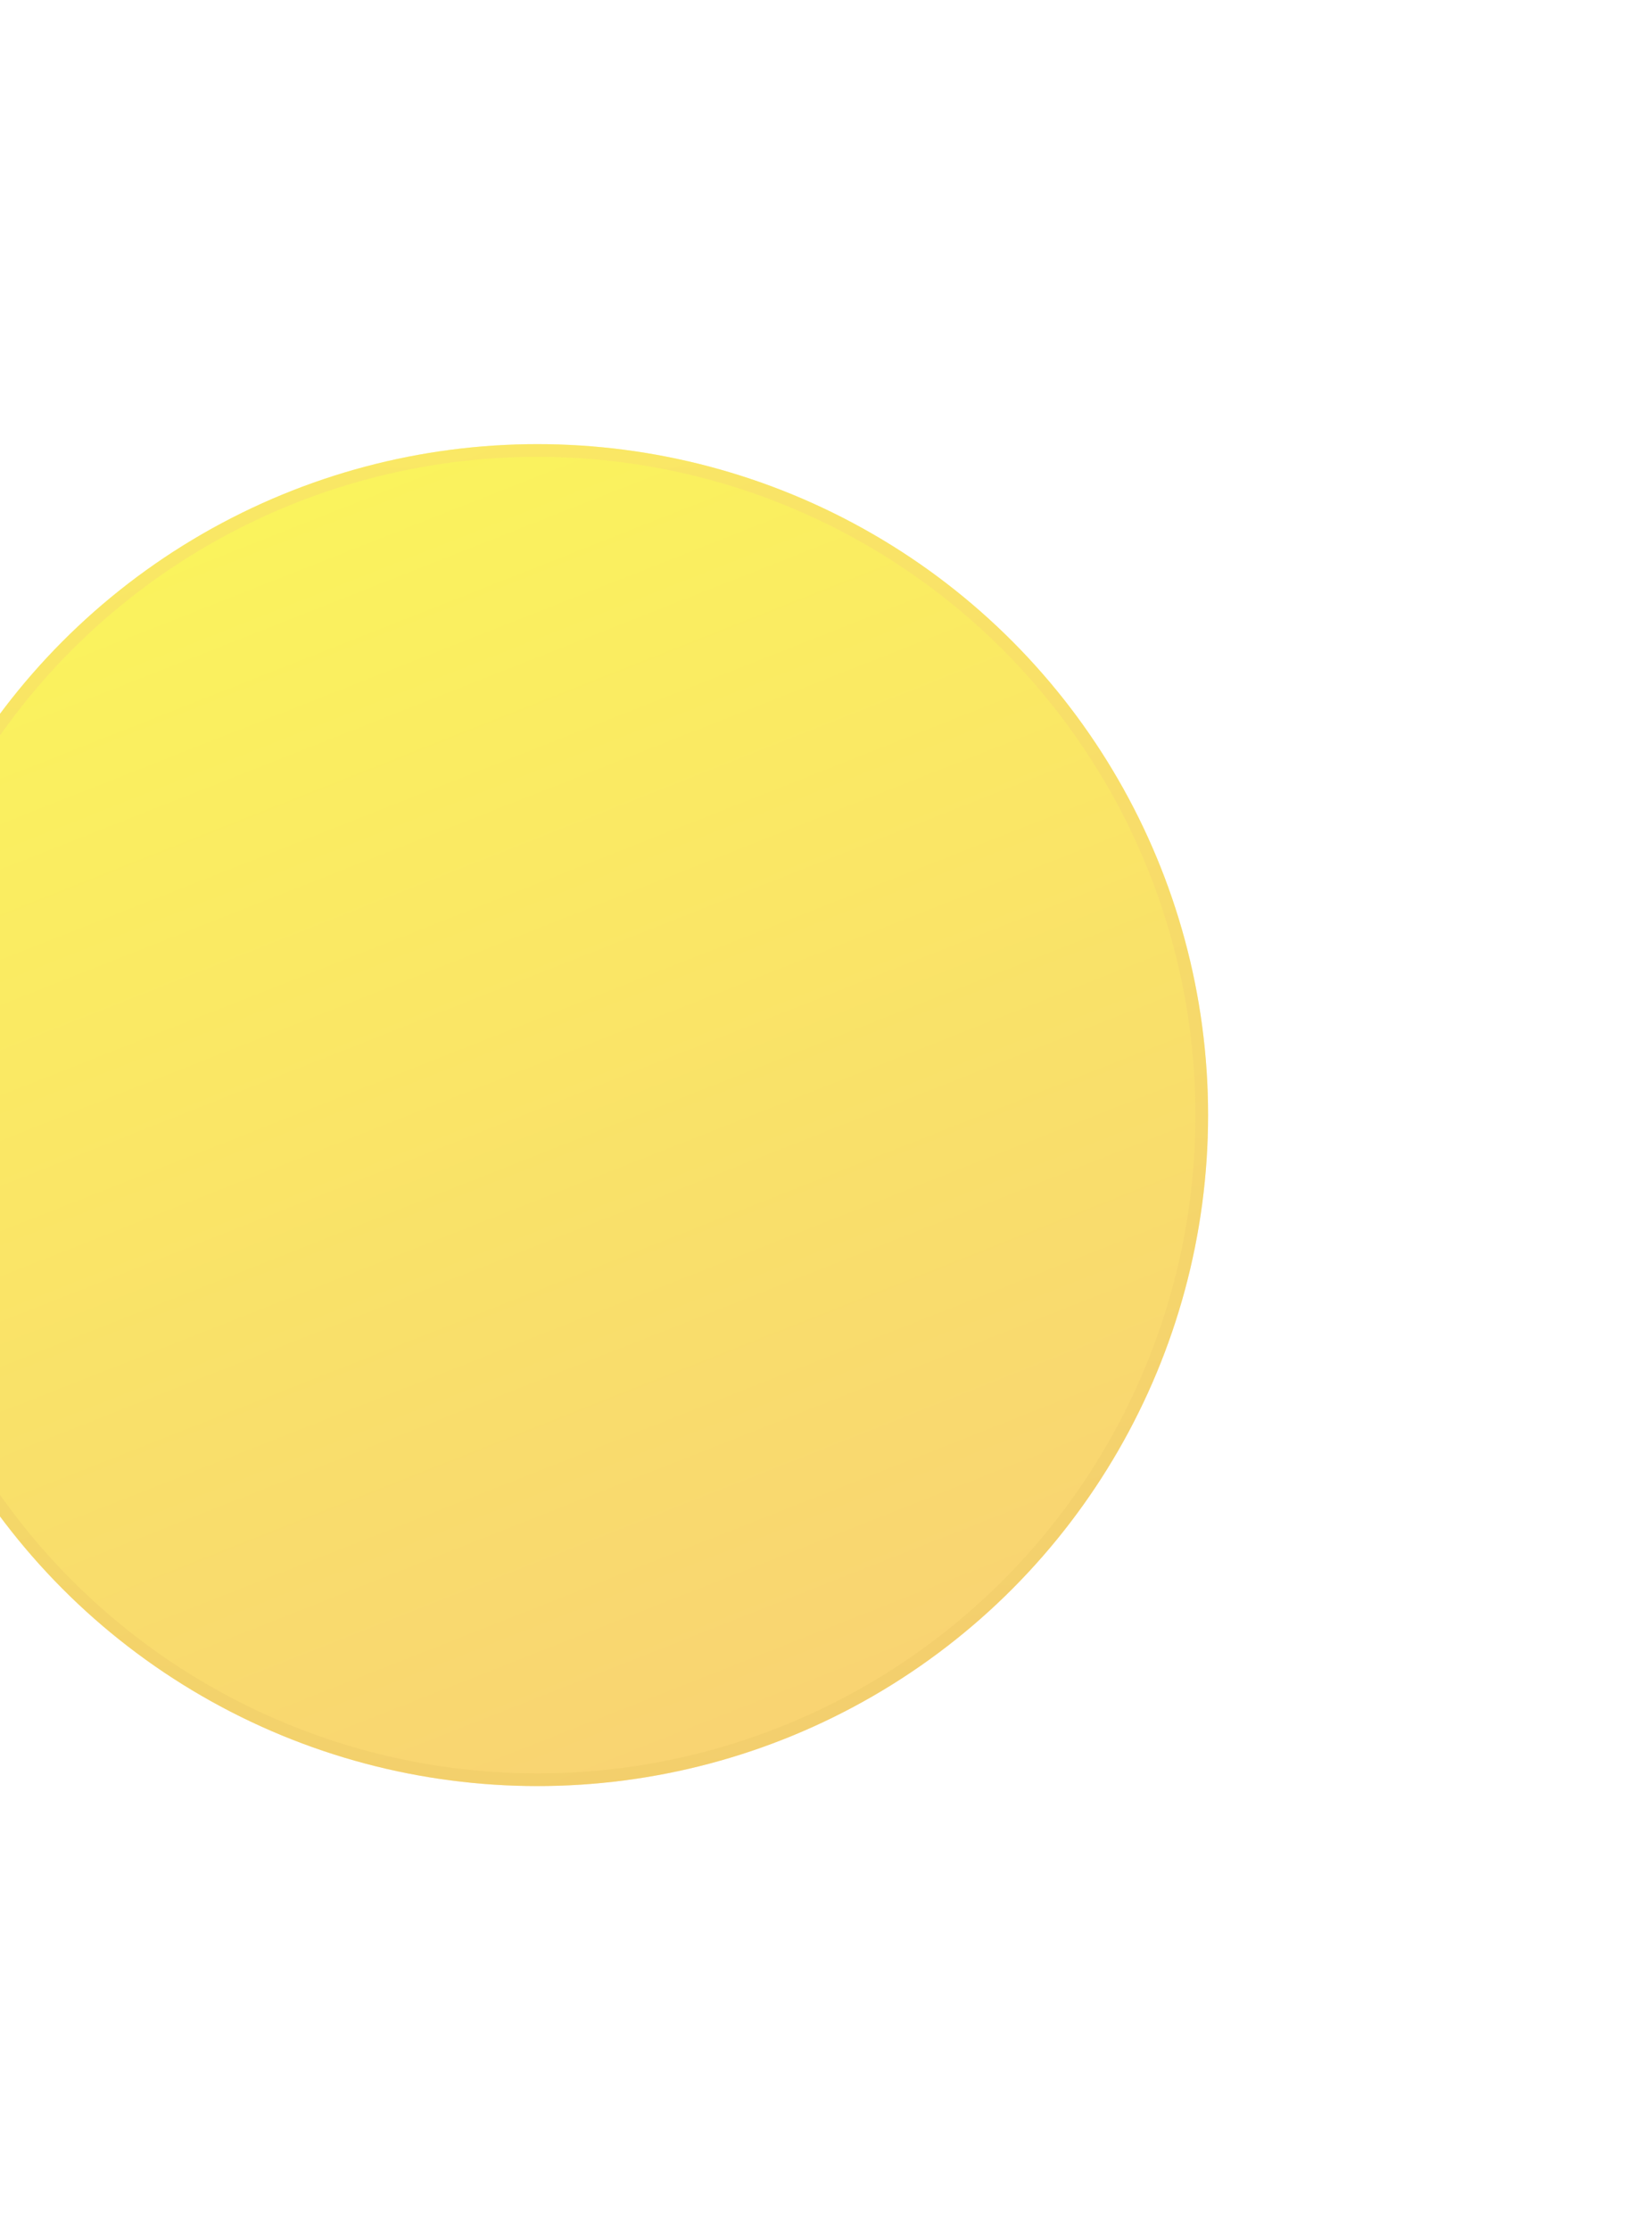 <svg width="521" height="703" viewBox="0 0 521 703" fill="none" xmlns="http://www.w3.org/2000/svg">
<g filter="url(#filter0_f_1_1875)">
<g filter="url(#filter1_d_1_1875)">
<circle cx="159.5" cy="337.5" r="211.5" fill="url(#paint0_linear_1_1875)"/>
<circle cx="159.5" cy="337.5" r="209.5" stroke="url(#paint1_linear_1_1875)" stroke-opacity="0.4" stroke-width="4"/>
</g>
</g>
<defs>
<filter id="filter0_f_1_1875" x="-55" y="123" width="429" height="429" filterUnits="userSpaceOnUse" color-interpolation-filters="sRGB">
<feFlood flood-opacity="0" result="BackgroundImageFix"/>
<feBlend mode="normal" in="SourceGraphic" in2="BackgroundImageFix" result="shape"/>
<feGaussianBlur stdDeviation="1.5" result="effect1_foregroundBlur_1_1875"/>
</filter>
<filter id="filter1_d_1_1875" x="-182" y="0" width="703" height="703" filterUnits="userSpaceOnUse" color-interpolation-filters="sRGB">
<feFlood flood-opacity="0" result="BackgroundImageFix"/>
<feColorMatrix in="SourceAlpha" type="matrix" values="0 0 0 0 0 0 0 0 0 0 0 0 0 0 0 0 0 0 127 0" result="hardAlpha"/>
<feOffset dx="10" dy="14"/>
<feGaussianBlur stdDeviation="70"/>
<feComposite in2="hardAlpha" operator="out"/>
<feColorMatrix type="matrix" values="0 0 0 0 0.979 0 0 0 0 0.953 0 0 0 0 0.335 0 0 0 1 0"/>
<feBlend mode="normal" in2="BackgroundImageFix" result="effect1_dropShadow_1_1875"/>
<feBlend mode="normal" in="SourceGraphic" in2="effect1_dropShadow_1_1875" result="shape"/>
</filter>
<linearGradient id="paint0_linear_1_1875" x1="86.04" y1="143.76" x2="241.84" y2="538.506" gradientUnits="userSpaceOnUse">
<stop stop-color="#FAF35D"/>
<stop offset="1" stop-color="#F9D373"/>
</linearGradient>
<linearGradient id="paint1_linear_1_1875" x1="159.5" y1="126" x2="159.5" y2="549" gradientUnits="userSpaceOnUse">
<stop stop-color="#F9D671"/>
<stop offset="1" stop-color="#EBC765"/>
</linearGradient>
</defs>
</svg>
